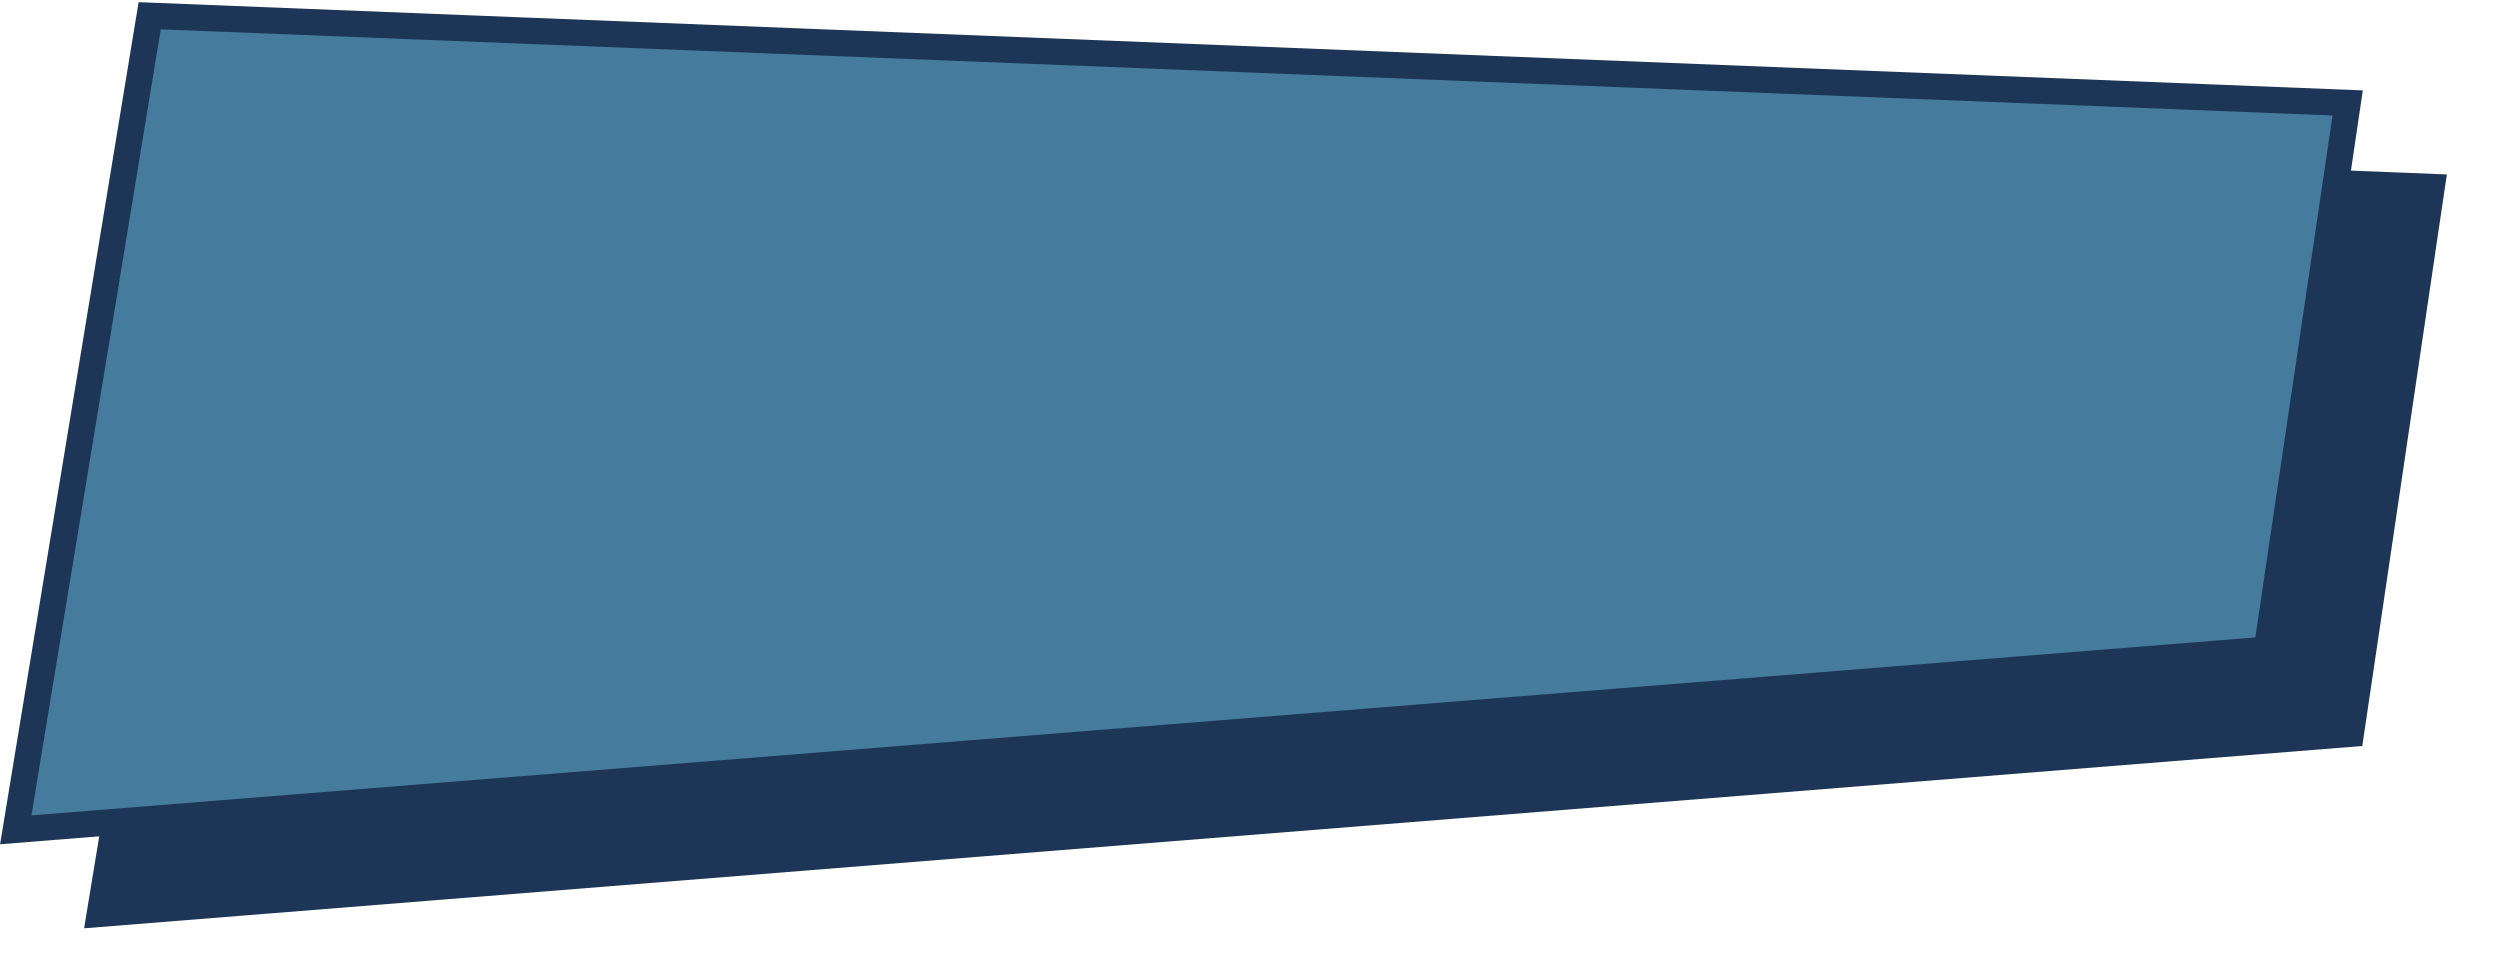 <?xml version="1.0" encoding="utf-8"?>
<!-- Generator: Adobe Illustrator 24.1.3, SVG Export Plug-In . SVG Version: 6.00 Build 0)  -->
<svg version="1.1" id="Layer_1" xmlns="http://www.w3.org/2000/svg" xmlns:xlink="http://www.w3.org/1999/xlink" x="0px" y="0px"
	 viewBox="0 0 476 185" style="enable-background:new 0 0 476 185;" xml:space="preserve">
<style type="text/css">
	.st0{fill:#1D3557;}
	.st1{fill:none;stroke:#1D3557;stroke-width:5;}
	.st2{fill:#457B9D;}
</style>
<g>
	<g>
		<path class="st0" d="M44.5,19L463,35.6l-15.4,104.1L19,174L44.5,19z"/>
		<path class="st1" d="M44.5,19L463,35.6l-15.4,104.1L19,174L44.5,19z"/>
	</g>
	<g>
		<g>
			<path class="st2" d="M28.5,3L447,19.6l-15.4,104.1L3,158L28.5,3z"/>
			<path class="st1" d="M28.5,3L447,19.6l-15.4,104.1L3,158L28.5,3z"/>
		</g>
	</g>
</g>
</svg>
